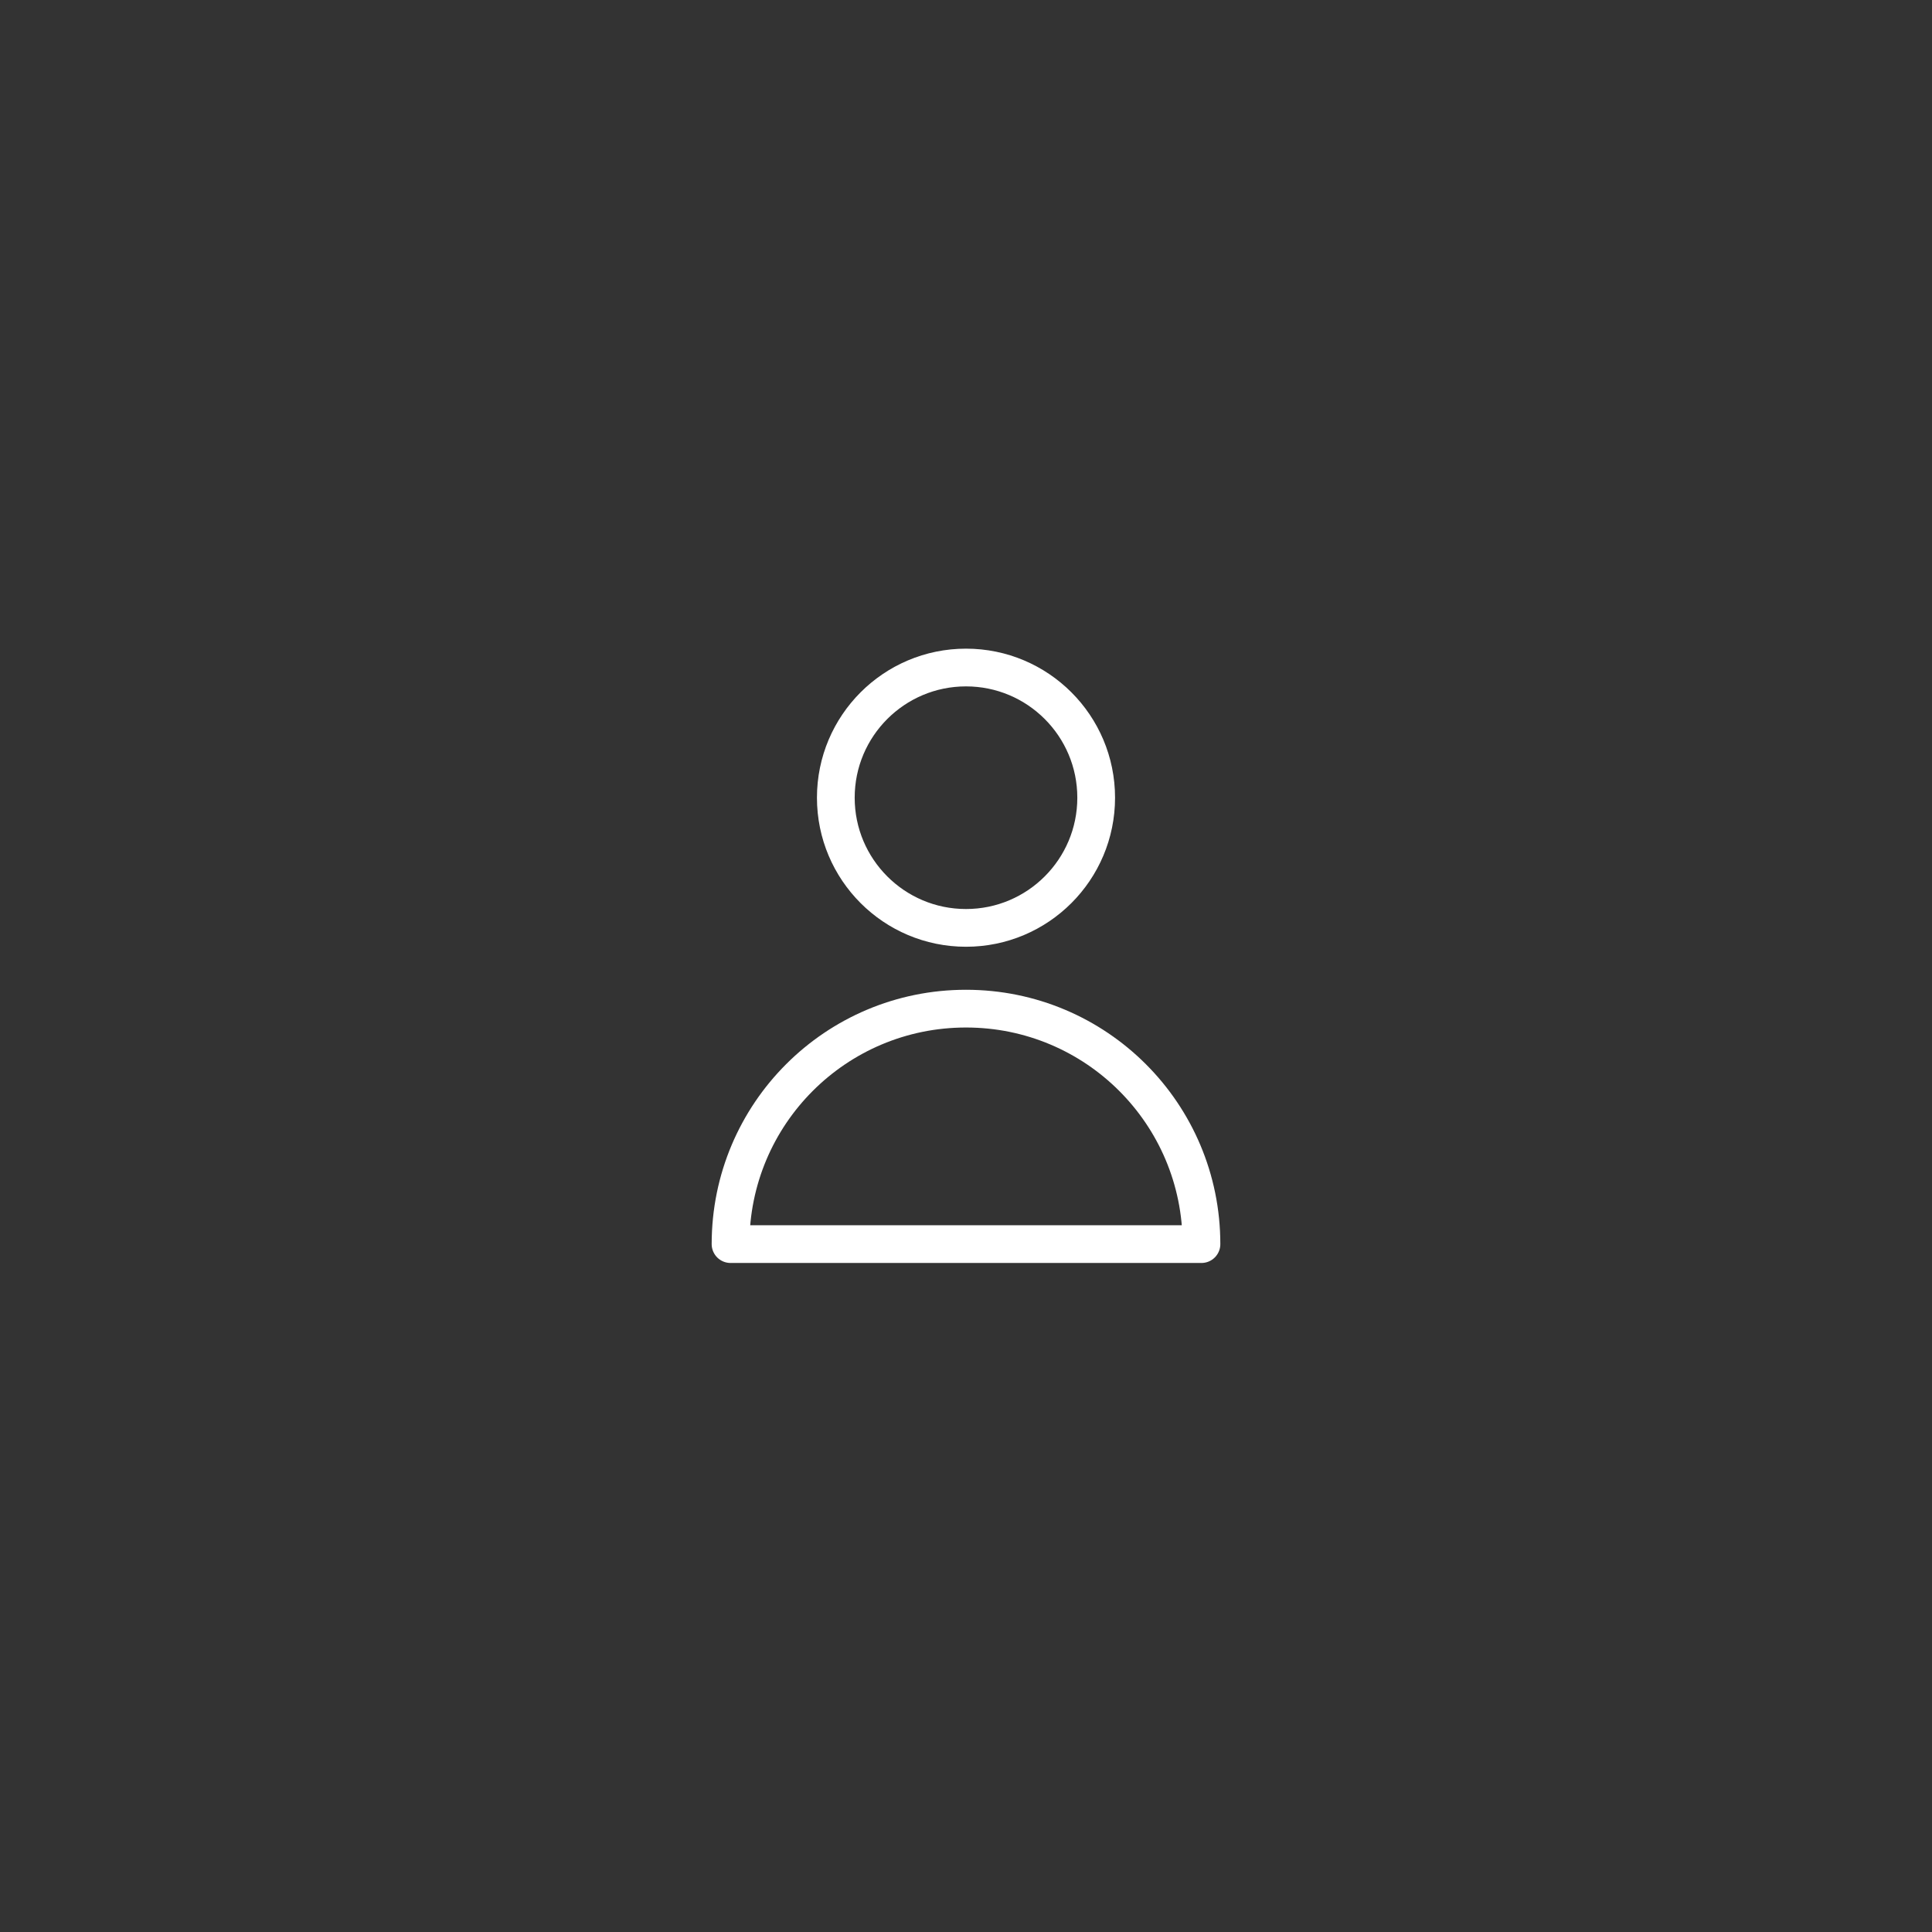 <?xml version="1.0" ?><svg width="512" height="512" enable-background="new 0 0 512 512" id="Layer_1" version="1.1" viewBox="0 0 512 512" xml:space="preserve" xmlns="http://www.w3.org/2000/svg" xmlns:xlink="http://www.w3.org/1999/xlink"><rect x="0" y="0" width="512" height="512" fill="#333333" stroke="none"/><g><circle cx="256" cy="211.4" fill="none" r="34.5" stroke="#ffffff" stroke-linecap="round" stroke-linejoin="round" stroke-miterlimit="10" stroke-width="10"/><path d="   M318.4,329.7c0-34.5-27.9-62.4-62.4-62.4s-62.4,27.9-62.4,62.4H318.4z" fill="none" stroke="#ffffff" stroke-linecap="round" stroke-linejoin="round" stroke-miterlimit="10" stroke-width="10"/></g></svg>